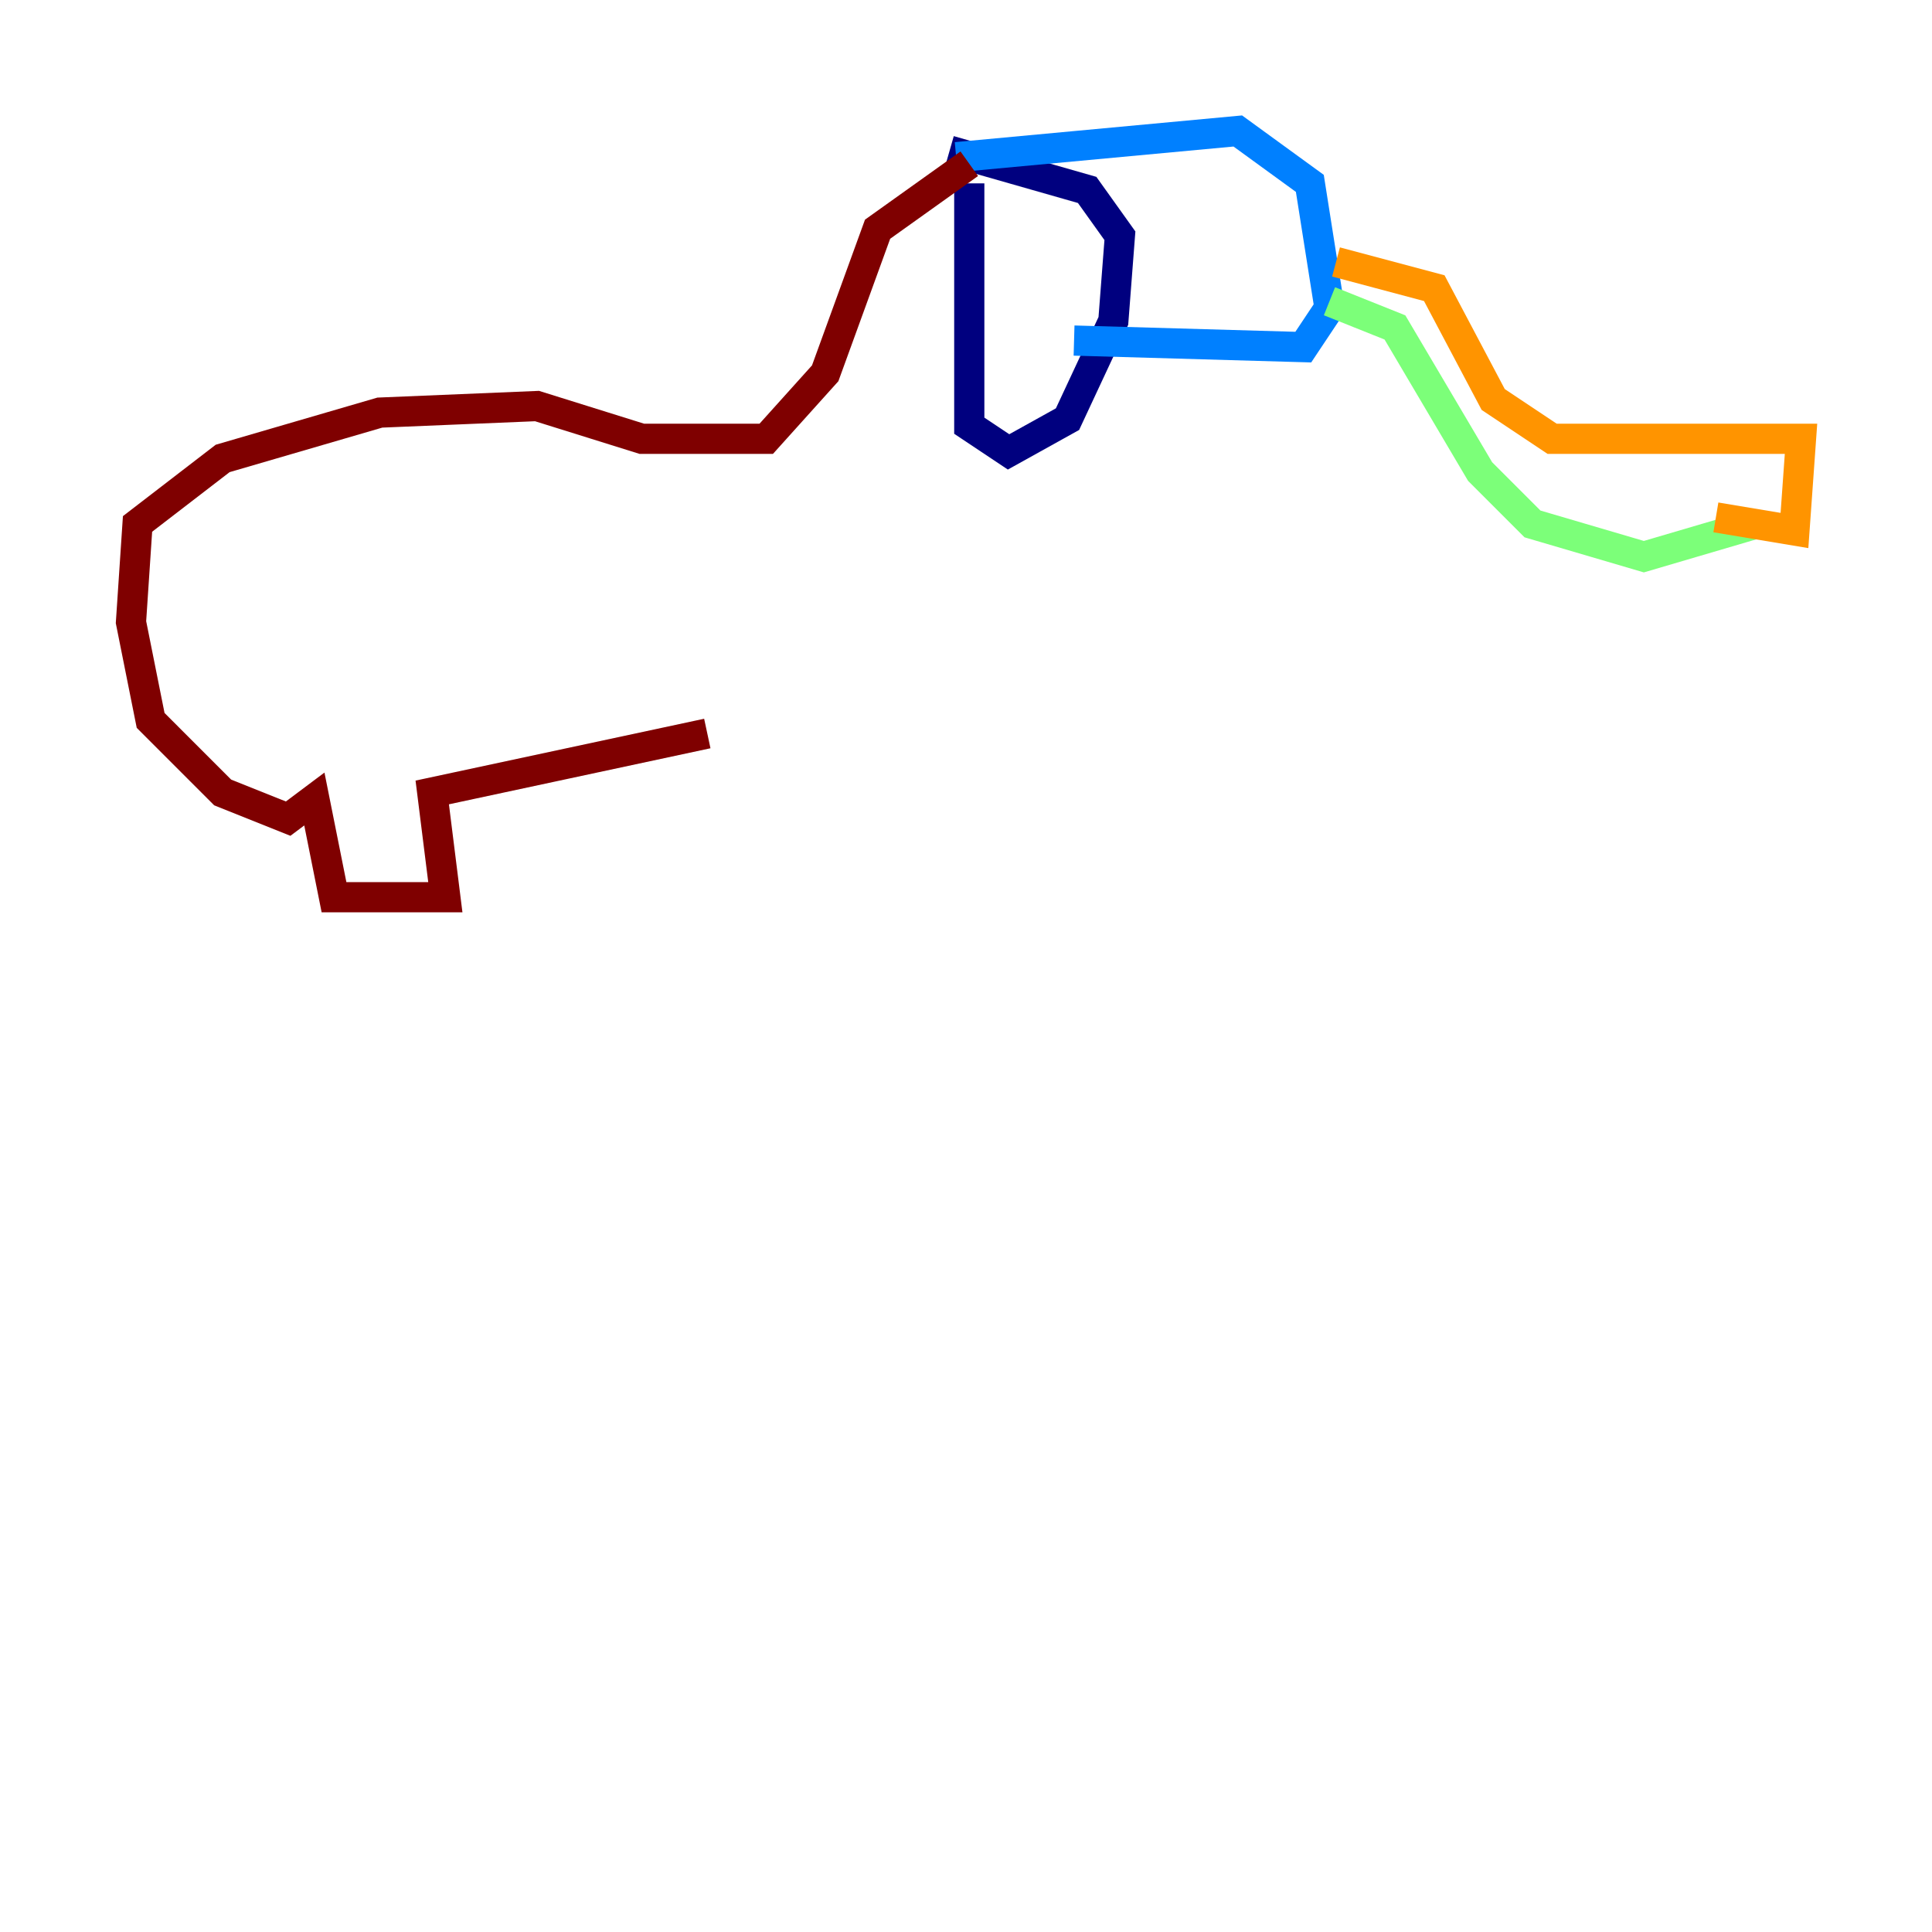 <?xml version="1.0" encoding="utf-8" ?>
<svg baseProfile="tiny" height="128" version="1.2" viewBox="0,0,128,128" width="128" xmlns="http://www.w3.org/2000/svg" xmlns:ev="http://www.w3.org/2001/xml-events" xmlns:xlink="http://www.w3.org/1999/xlink"><defs /><polyline fill="none" points="64.217,12.149 64.217,28.203 66.82,29.939 70.725,27.77 73.763,21.261 74.197,15.62 72.027,12.583 62.915,9.98" stroke="#00007f" stroke-width="2" /><polyline fill="none" points="63.349,10.414 82.007,8.678 86.78,12.149 88.081,20.393 86.346,22.997 71.159,22.563" stroke="#0080ff" stroke-width="2" /><polyline fill="none" points="88.081,19.959 92.42,21.695 98.061,31.241 101.532,34.712 108.909,36.881 116.285,34.712" stroke="#7cff79" stroke-width="2" /><polyline fill="none" points="88.515,17.356 95.024,19.091 98.929,26.468 102.834,29.071 119.322,29.071 118.888,35.146 113.681,34.278" stroke="#ff9400" stroke-width="2" /><polyline fill="none" points="64.217,10.848 58.142,15.186 54.671,24.732 50.766,29.071 42.522,29.071 35.58,26.902 25.166,27.336 14.752,30.373 9.112,34.712 8.678,41.22 9.98,47.729 14.752,52.502 19.091,54.237 20.827,52.936 22.129,59.444 29.505,59.444 28.637,52.502 46.861,48.597" stroke="#7f0000" stroke-width="2" /></svg>